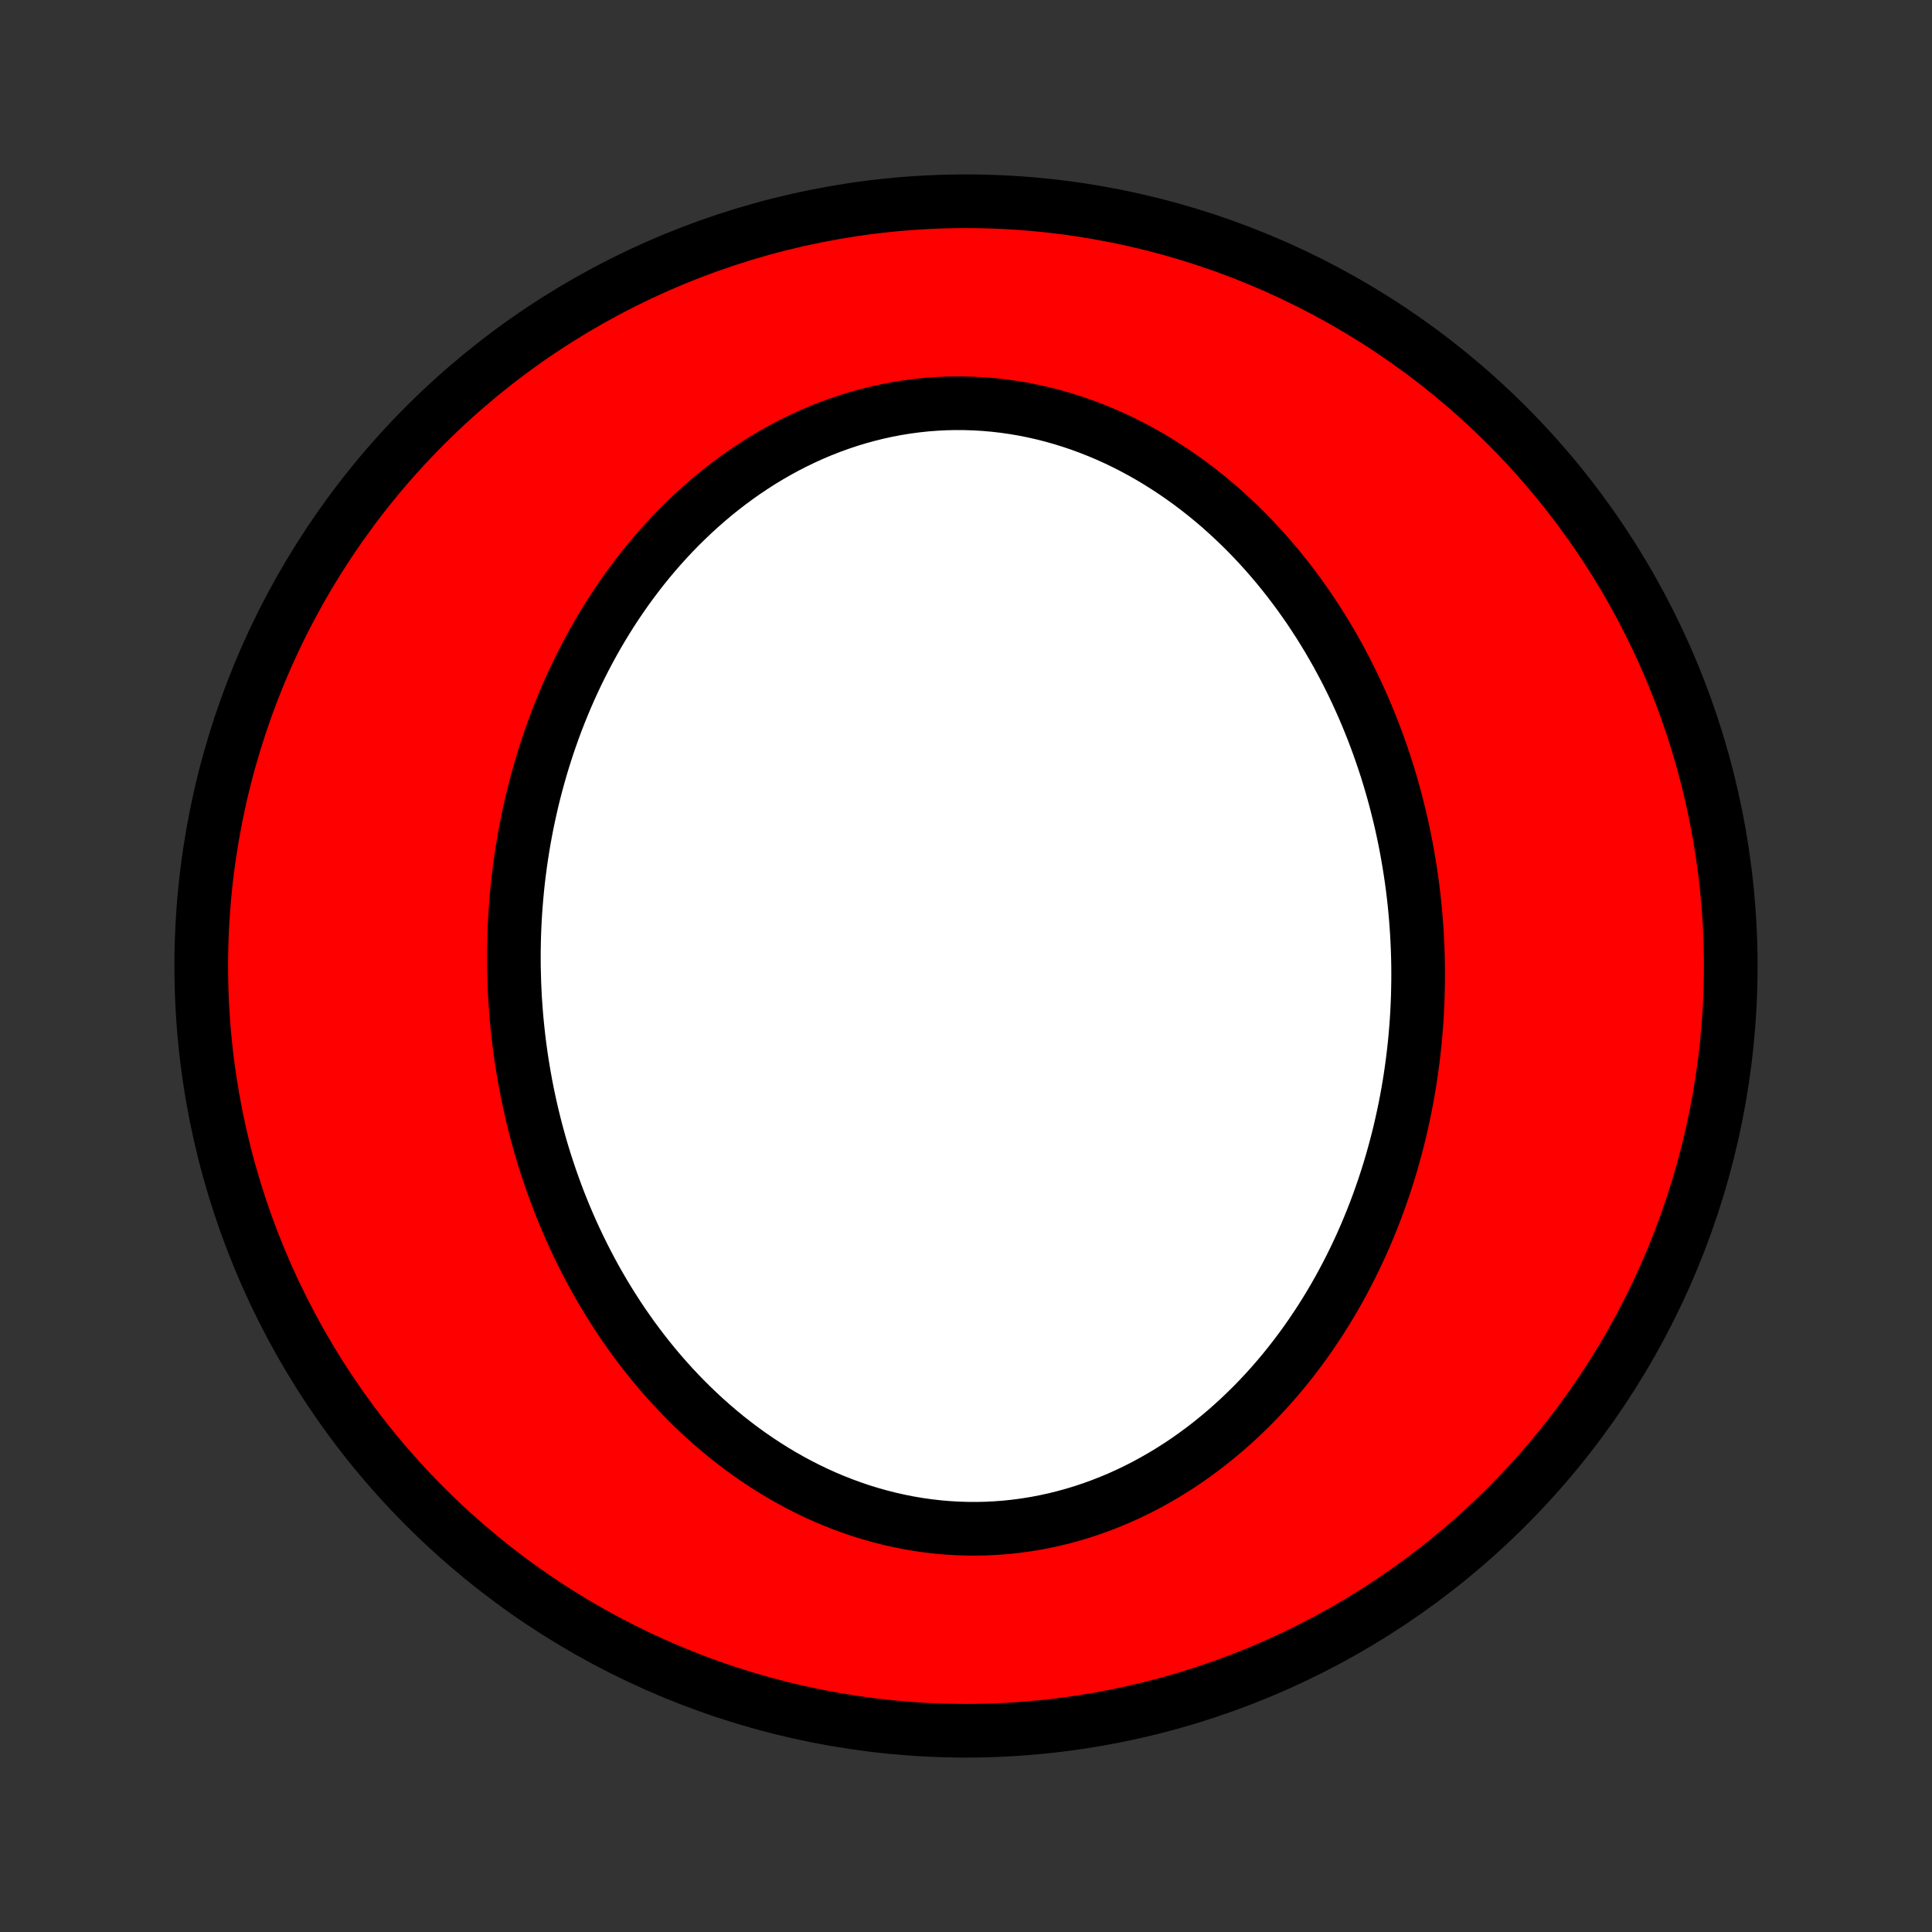 <?xml version="1.0" encoding="utf-8" standalone="no"?>
<!DOCTYPE svg PUBLIC "-//W3C//DTD SVG 1.1//EN"
  "http://www.w3.org/Graphics/SVG/1.1/DTD/svg11.dtd">
<!-- Created with matplotlib (http://matplotlib.org/) -->
<svg height="72pt" version="1.1" viewBox="0 0 72 72" width="72pt" xmlns="http://www.w3.org/2000/svg" xmlns:xlink="http://www.w3.org/1999/xlink">
 <rect x="0" y="0" width="72" height="72" fill="#333333" stroke="none"/>
 <defs>
  <style type="text/css">
*{stroke-linecap:butt;stroke-linejoin:round;}
  </style>
 </defs>
 <g id="figure_1">
  <g id="patch_1">
   <path d="
M0 72
L72 72
L72 0
L0 0
z
" style="fill:none;"/>
  </g>
  <g id="axes_1">
   <g id="PatchCollection_1">
    <defs>
     <path d="
M36 -7.5
C43.558 -7.5 50.808 -10.503 56.153 -15.848
C61.497 -21.192 64.5 -28.442 64.5 -36
C64.5 -43.558 61.497 -50.808 56.153 -56.153
C50.808 -61.497 43.558 -64.5 36 -64.5
C28.442 -64.5 21.192 -61.497 15.848 -56.153
C10.503 -50.808 7.5 -43.558 7.5 -36
C7.5 -28.442 10.503 -21.192 15.848 -15.848
C21.192 -10.503 28.442 -7.5 36 -7.5
z
" id="C0_0_a811fe30f3"/>
     <path d="
M19.167 -35.383
L19.18 -35.09
L19.195 -34.796
L19.215 -34.503
L19.237 -34.209
L19.263 -33.916
L19.293 -33.623
L19.325 -33.33
L19.361 -33.037
L19.401 -32.744
L19.444 -32.452
L19.491 -32.159
L19.541 -31.866
L19.594 -31.574
L19.651 -31.282
L19.712 -30.99
L19.776 -30.698
L19.844 -30.406
L19.916 -30.115
L19.991 -29.823
L20.07 -29.532
L20.152 -29.241
L20.239 -28.951
L20.329 -28.66
L20.424 -28.37
L20.522 -28.08
L20.624 -27.791
L20.73 -27.502
L20.84 -27.213
L20.955 -26.925
L21.073 -26.637
L21.196 -26.35
L21.323 -26.064
L21.454 -25.778
L21.59 -25.493
L21.73 -25.209
L21.875 -24.925
L22.024 -24.643
L22.177 -24.361
L22.336 -24.081
L22.499 -23.802
L22.667 -23.524
L22.839 -23.248
L23.017 -22.973
L23.199 -22.699
L23.387 -22.428
L23.579 -22.158
L23.777 -21.89
L23.979 -21.625
L24.187 -21.361
L24.4 -21.1
L24.618 -20.842
L24.841 -20.587
L25.07 -20.334
L25.304 -20.084
L25.543 -19.838
L25.788 -19.595
L26.038 -19.356
L26.293 -19.121
L26.553 -18.89
L26.819 -18.663
L27.09 -18.44
L27.367 -18.223
L27.648 -18.01
L27.935 -17.803
L28.227 -17.601
L28.524 -17.405
L28.826 -17.215
L29.132 -17.031
L29.444 -16.854
L29.76 -16.683
L30.08 -16.519
L30.405 -16.363
L30.734 -16.214
L31.068 -16.073
L31.405 -15.94
L31.745 -15.815
L32.09 -15.698
L32.437 -15.591
L32.788 -15.492
L33.141 -15.402
L33.497 -15.322
L33.855 -15.25
L34.215 -15.189
L34.577 -15.137
L34.94 -15.095
L35.304 -15.063
L35.67 -15.041
L36.036 -15.029
L36.402 -15.027
L36.768 -15.035
L37.133 -15.054
L37.498 -15.082
L37.862 -15.121
L38.225 -15.17
L38.586 -15.228
L38.946 -15.297
L39.303 -15.375
L39.657 -15.463
L40.009 -15.56
L40.358 -15.666
L40.704 -15.782
L41.046 -15.906
L41.385 -16.039
L41.72 -16.18
L42.05 -16.33
L42.377 -16.487
L42.699 -16.652
L43.016 -16.825
L43.329 -17.005
L43.636 -17.191
L43.939 -17.384
L44.237 -17.584
L44.529 -17.79
L44.816 -18.002
L45.098 -18.219
L45.374 -18.442
L45.645 -18.669
L45.91 -18.902
L46.17 -19.139
L46.424 -19.381
L46.673 -19.626
L46.916 -19.876
L47.153 -20.129
L47.385 -20.386
L47.611 -20.646
L47.832 -20.909
L48.047 -21.175
L48.256 -21.444
L48.46 -21.715
L48.659 -21.989
L48.852 -22.265
L49.04 -22.543
L49.223 -22.822
L49.4 -23.104
L49.572 -23.387
L49.739 -23.671
L49.901 -23.957
L50.058 -24.244
L50.21 -24.533
L50.357 -24.822
L50.499 -25.113
L50.637 -25.404
L50.77 -25.696
L50.898 -25.988
L51.021 -26.281
L51.14 -26.575
L51.255 -26.869
L51.365 -27.164
L51.47 -27.459
L51.572 -27.754
L51.669 -28.05
L51.762 -28.346
L51.851 -28.642
L51.935 -28.938
L52.016 -29.234
L52.093 -29.53
L52.166 -29.826
L52.234 -30.122
L52.299 -30.419
L52.361 -30.715
L52.418 -31.011
L52.472 -31.307
L52.522 -31.603
L52.568 -31.899
L52.611 -32.195
L52.65 -32.49
L52.685 -32.786
L52.718 -33.081
L52.746 -33.377
L52.771 -33.672
L52.793 -33.967
L52.811 -34.262
L52.825 -34.557
L52.837 -34.851
L52.844 -35.146
L52.849 -35.44
L52.85 -35.734
L52.848 -36.029
L52.842 -36.323
L52.833 -36.617
L52.82 -36.91
L52.805 -37.204
L52.785 -37.497
L52.763 -37.791
L52.737 -38.084
L52.708 -38.377
L52.675 -38.67
L52.639 -38.963
L52.599 -39.256
L52.556 -39.548
L52.509 -39.841
L52.459 -40.133
L52.406 -40.426
L52.349 -40.718
L52.288 -41.01
L52.224 -41.302
L52.156 -41.594
L52.084 -41.885
L52.009 -42.177
L51.93 -42.468
L51.847 -42.759
L51.761 -43.049
L51.671 -43.34
L51.576 -43.63
L51.478 -43.92
L51.376 -44.209
L51.27 -44.498
L51.16 -44.787
L51.045 -45.075
L50.927 -45.363
L50.804 -45.65
L50.677 -45.936
L50.546 -46.222
L50.41 -46.507
L50.27 -46.791
L50.126 -47.075
L49.976 -47.357
L49.823 -47.639
L49.664 -47.919
L49.501 -48.198
L49.333 -48.476
L49.161 -48.752
L48.983 -49.027
L48.801 -49.301
L48.613 -49.572
L48.421 -49.842
L48.223 -50.11
L48.021 -50.375
L47.813 -50.639
L47.6 -50.9
L47.382 -51.158
L47.159 -51.413
L46.93 -51.666
L46.696 -51.916
L46.457 -52.162
L46.212 -52.405
L45.962 -52.644
L45.707 -52.879
L45.447 -53.111
L45.181 -53.337
L44.91 -53.56
L44.633 -53.777
L44.352 -53.99
L44.065 -54.197
L43.773 -54.399
L43.476 -54.595
L43.174 -54.785
L42.868 -54.969
L42.556 -55.146
L42.24 -55.317
L41.92 -55.481
L41.595 -55.637
L41.266 -55.786
L40.932 -55.927
L40.595 -56.06
L40.255 -56.185
L39.91 -56.301
L39.563 -56.409
L39.212 -56.508
L38.859 -56.598
L38.503 -56.678
L38.145 -56.75
L37.785 -56.811
L37.423 -56.863
L37.06 -56.905
L36.696 -56.937
L36.33 -56.959
L35.964 -56.971
L35.598 -56.973
L35.232 -56.965
L34.867 -56.946
L34.502 -56.918
L34.138 -56.879
L33.775 -56.83
L33.414 -56.772
L33.054 -56.703
L32.697 -56.625
L32.343 -56.537
L31.991 -56.44
L31.642 -56.334
L31.296 -56.218
L30.954 -56.094
L30.615 -55.961
L30.28 -55.82
L29.95 -55.67
L29.623 -55.513
L29.301 -55.348
L28.984 -55.175
L28.671 -54.995
L28.363 -54.809
L28.061 -54.615
L27.763 -54.416
L27.471 -54.21
L27.184 -53.998
L26.902 -53.781
L26.626 -53.559
L26.355 -53.331
L26.09 -53.098
L25.83 -52.861
L25.576 -52.619
L25.327 -52.374
L25.084 -52.124
L24.847 -51.871
L24.615 -51.614
L24.389 -51.354
L24.168 -51.091
L23.953 -50.825
L23.744 -50.556
L23.54 -50.285
L23.341 -50.011
L23.148 -49.735
L22.96 -49.458
L22.777 -49.178
L22.6 -48.896
L22.428 -48.613
L22.261 -48.329
L22.099 -48.043
L21.942 -47.755
L21.79 -47.467
L21.643 -47.178
L21.501 -46.888
L21.363 -46.596
L21.23 -46.304
L21.102 -46.012
L20.979 -45.719
L20.86 -45.425
L20.745 -45.131
L20.635 -44.836
L20.53 -44.541
L20.428 -44.246
L20.331 -43.95
L20.238 -43.654
L20.149 -43.358
L20.065 -43.062
L19.984 -42.766
L19.907 -42.47
L19.834 -42.174
L19.766 -41.878
L19.701 -41.581
L19.639 -41.285
L19.582 -40.989
L19.528 -40.693
L19.478 -40.397
L19.432 -40.101
L19.389 -39.805
L19.35 -39.51
L19.314 -39.214
L19.282 -38.919
L19.254 -38.623
L19.229 -38.328
L19.207 -38.033
L19.189 -37.738
L19.175 -37.443
L19.163 -37.149
L19.156 -36.854
L19.151 -36.56
L19.15 -36.266
L19.152 -35.971
z
" id="C0_1_8171c20f43"/>
    </defs>
    <g clip-path="url(#p1bffca34e9)">
     <use style="fill:#ff0000;stroke:#000000;stroke-width:2.0;" x="0.0" xlink:href="#C0_0_a811fe30f3" y="72.0"/>
    </g>
    <g clip-path="url(#p1bffca34e9)">
     <use style="fill:#ffffff;stroke:#000000;stroke-width:2.0;" x="0.0" xlink:href="#C0_1_8171c20f43" y="72.0"/>
    </g>
   </g>
  </g>
 </g>
 <defs>
  <clipPath id="p1bffca34e9">
   <rect height="72.0" width="72.0" x="0.0" y="0.0"/>
  </clipPath>
 </defs>
</svg>
